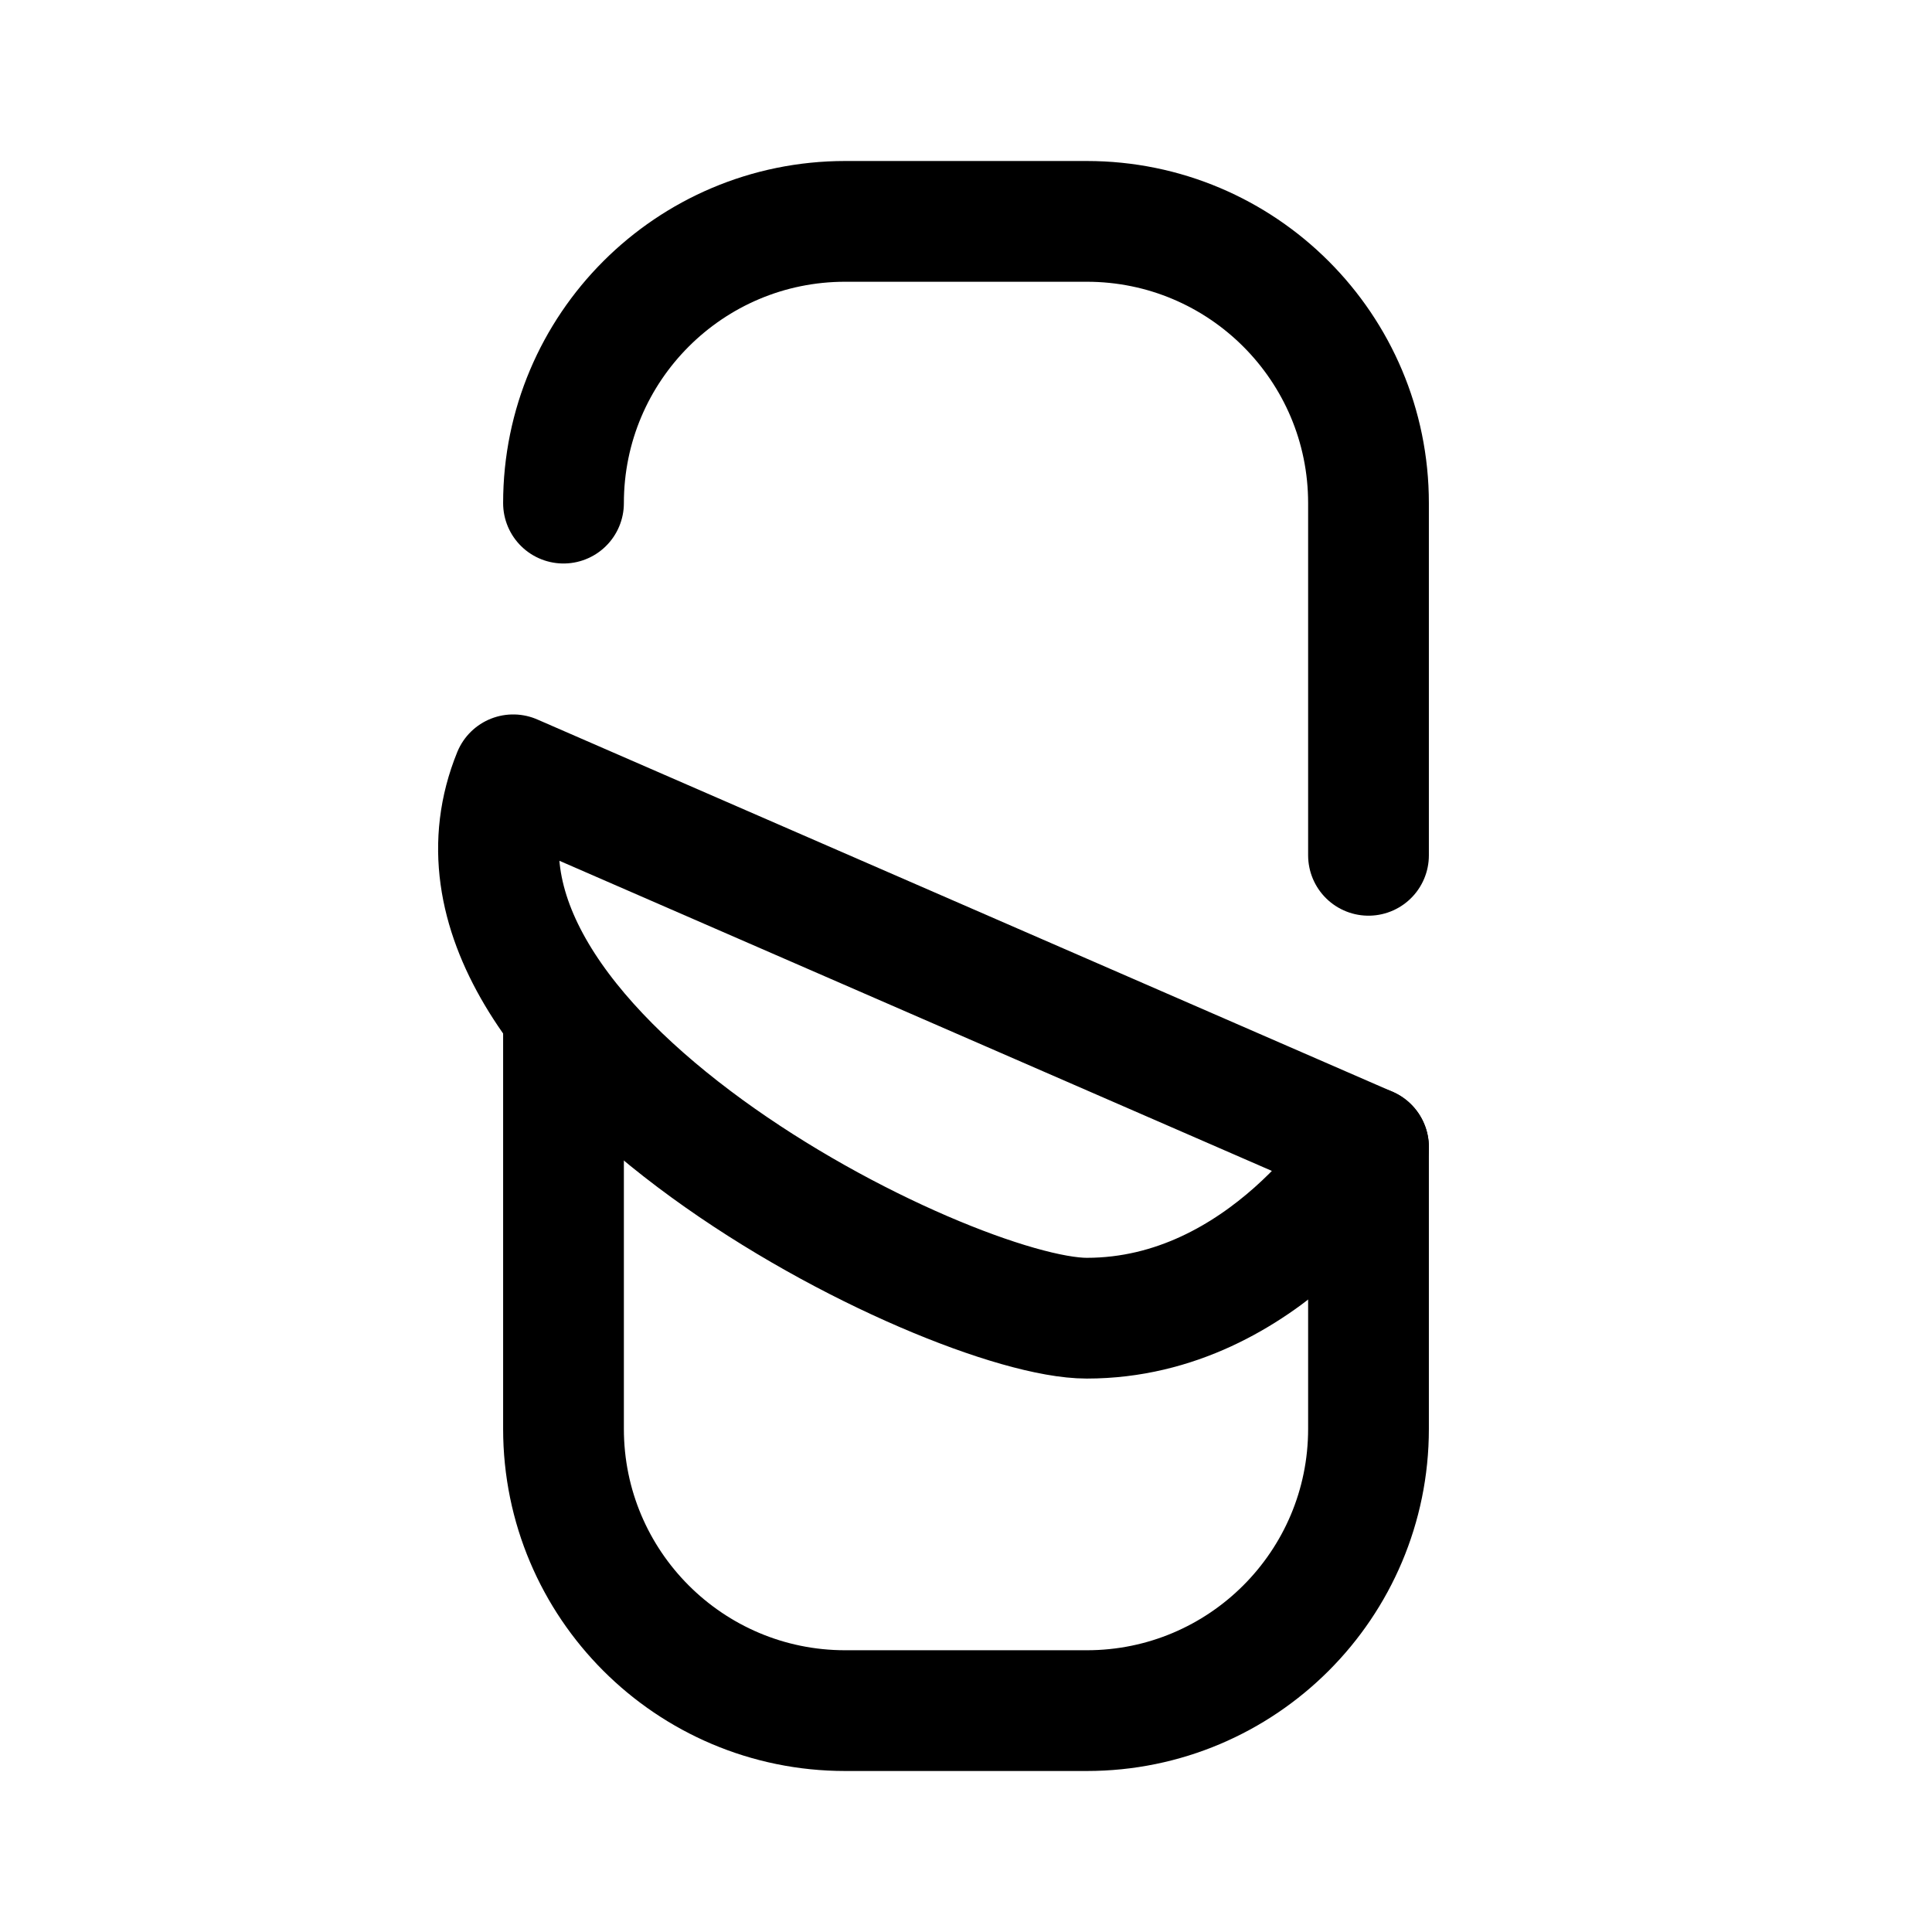 <svg width="192" height="192" viewBox="0 0 192 192" fill="none" xmlns="http://www.w3.org/2000/svg"><path d="M136 85V50c0-15.464-12.536-28-28-28H84c-15.464 0-28 12.536-28 28m0 51v41c0 15.464 12.536 28 28 28h24c15.464 0 28-12.536 28-28v-28" stroke="#000" stroke-width="12" stroke-linecap="round" stroke-linejoin="round"/><path d="M51 77c-11 27 43.275 54 57 54 17.725 0 28-17 28-17l-10.275-4.473L51 77Z" stroke="#000" stroke-width="12" stroke-linecap="round" stroke-linejoin="round"/></svg>